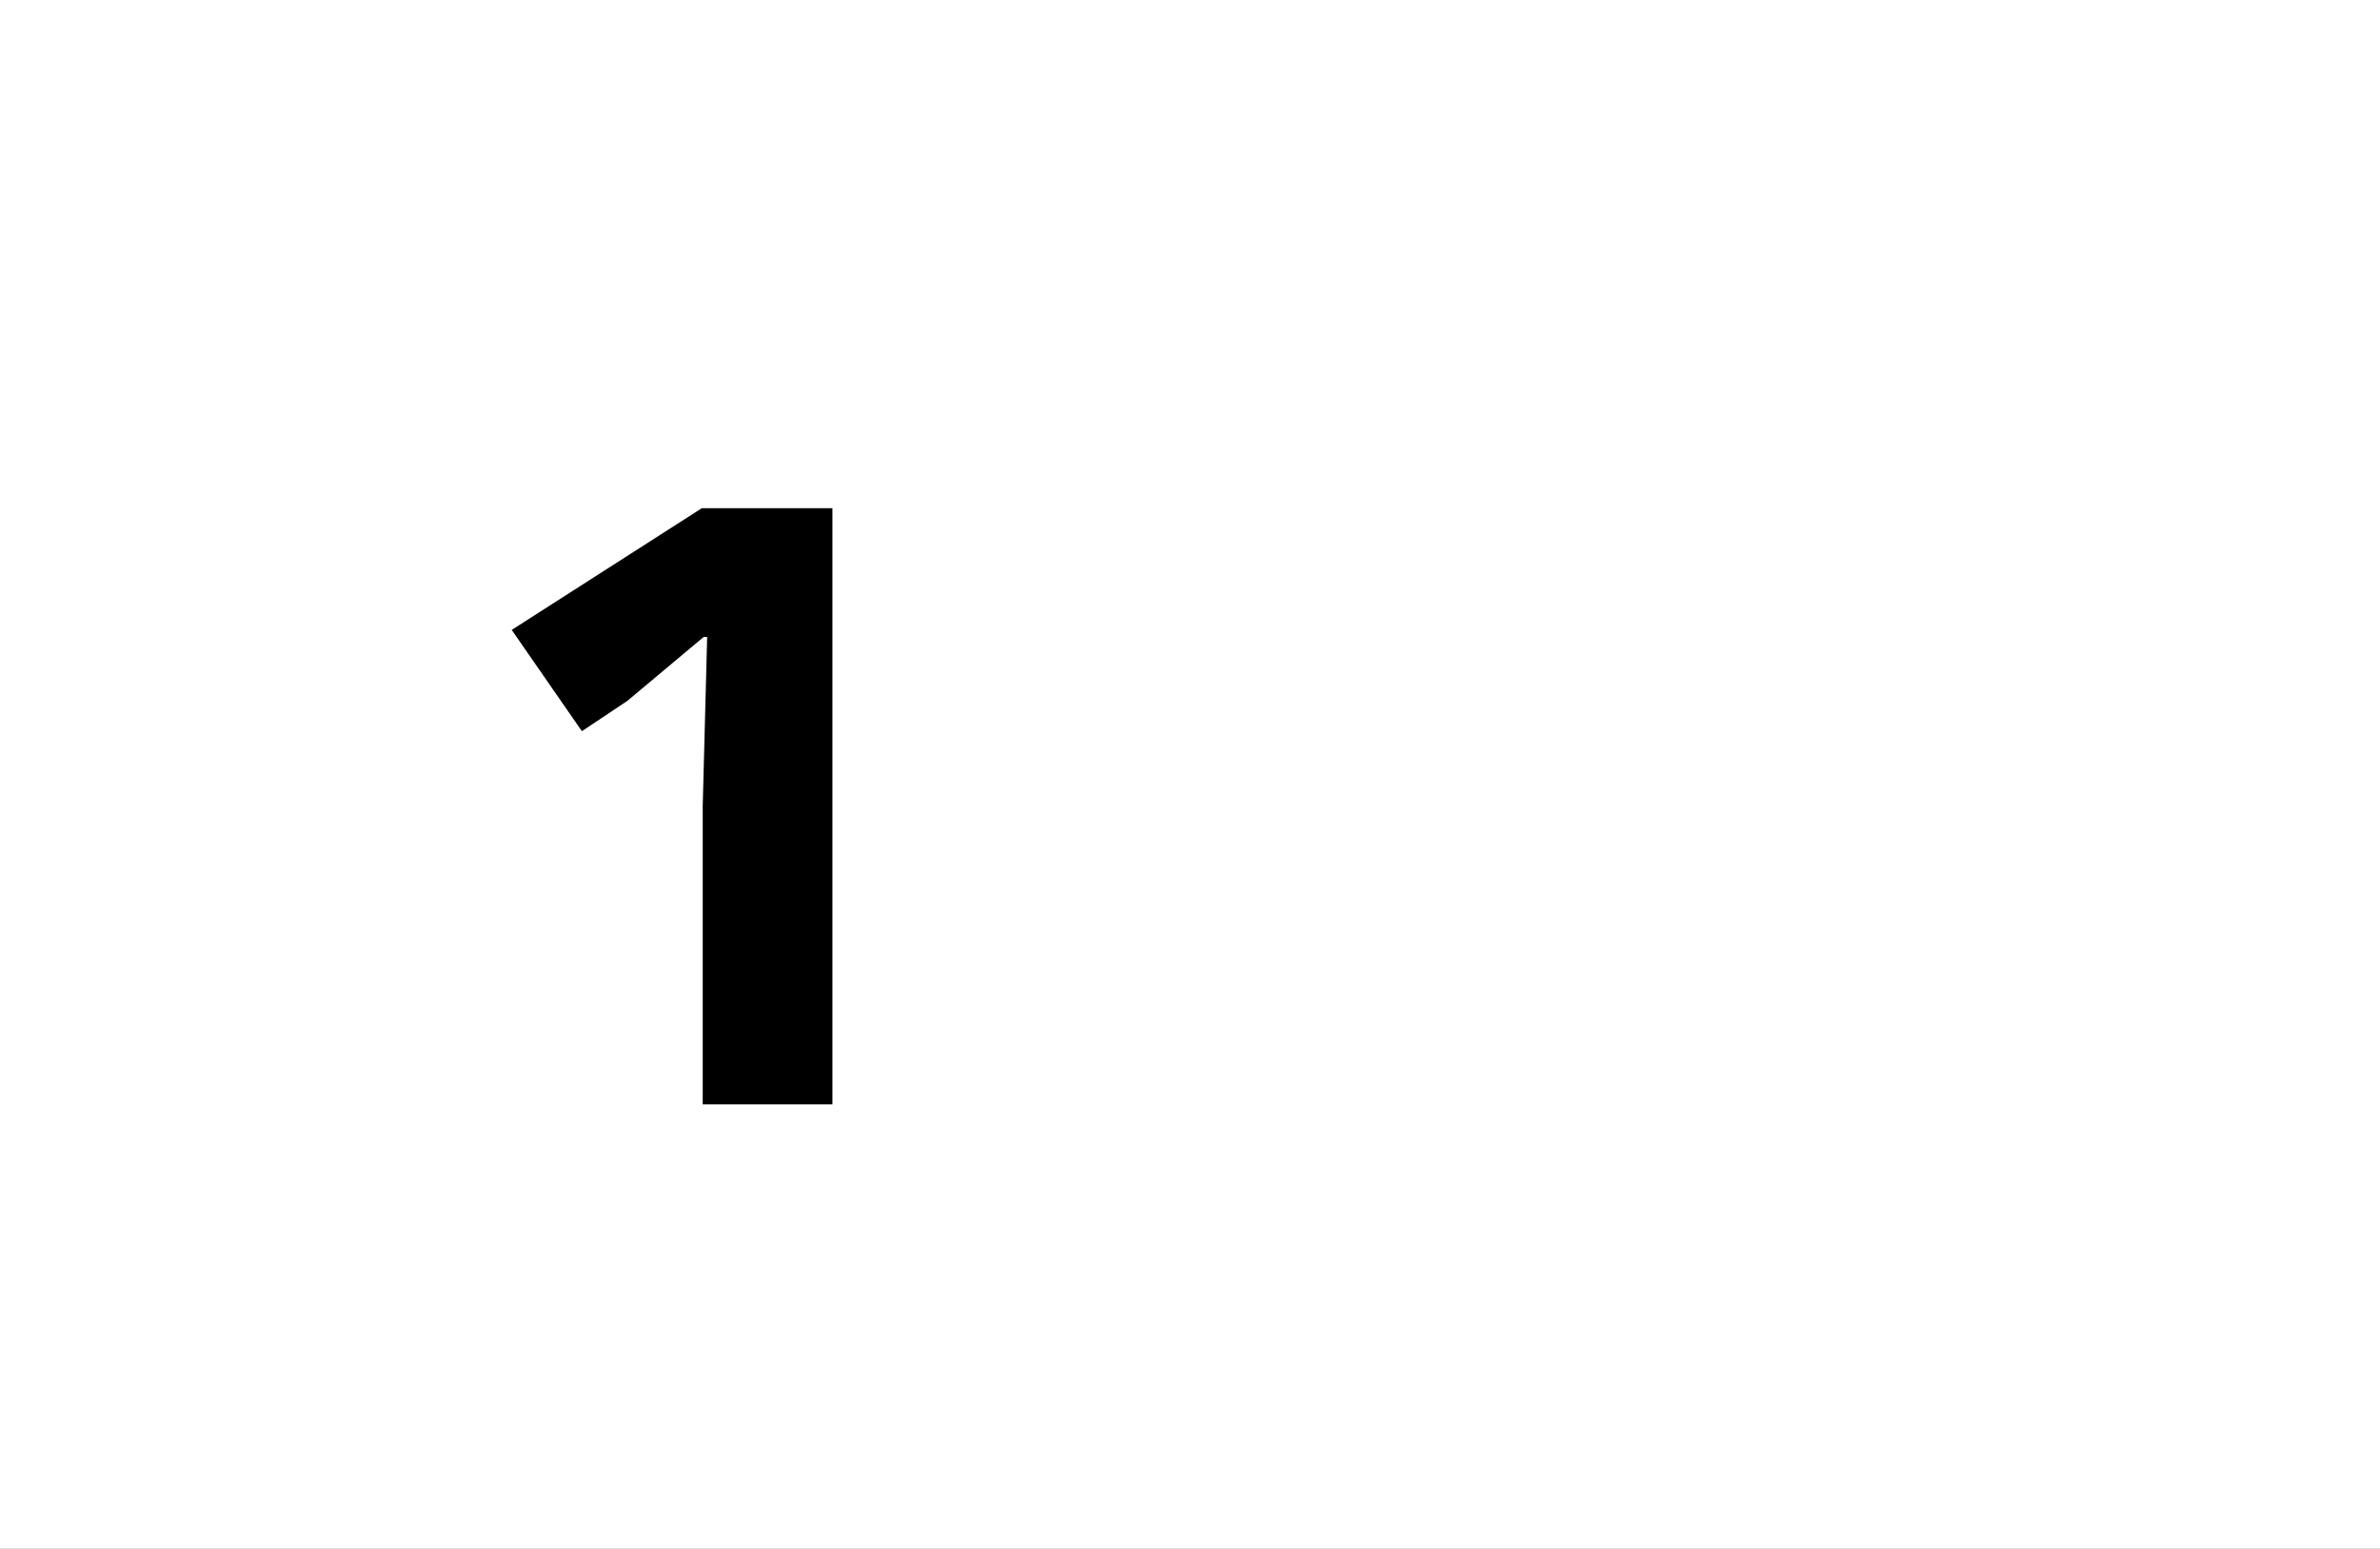 <?xml version="1.0" encoding="UTF-8"?>
<svg height="1743" version="1.1" width="2679" xmlns="http://www.w3.org/2000/svg" xmlns:xlink="http://www.w3.org/1999/xlink">
 <rect width="100%" height="100%" fill="#808080" stroke="none"/>
 <path d="M0,0 l2679,0 l0,1743 l-2679,0 Z M0,0" fill="rgb(255,255,255)" transform="matrix(1,0,0,-1,0,1743)"/>
 <path d="M219,671 l-214,-137 l79,-114 l51,34 l86,72 l4,0 l-5,-190 l0,-336 l146,0 l0,671 Z M219,671" fill="rgb(0,0,0)" transform="matrix(1,0,0,-1,571,1243)"/>
</svg>